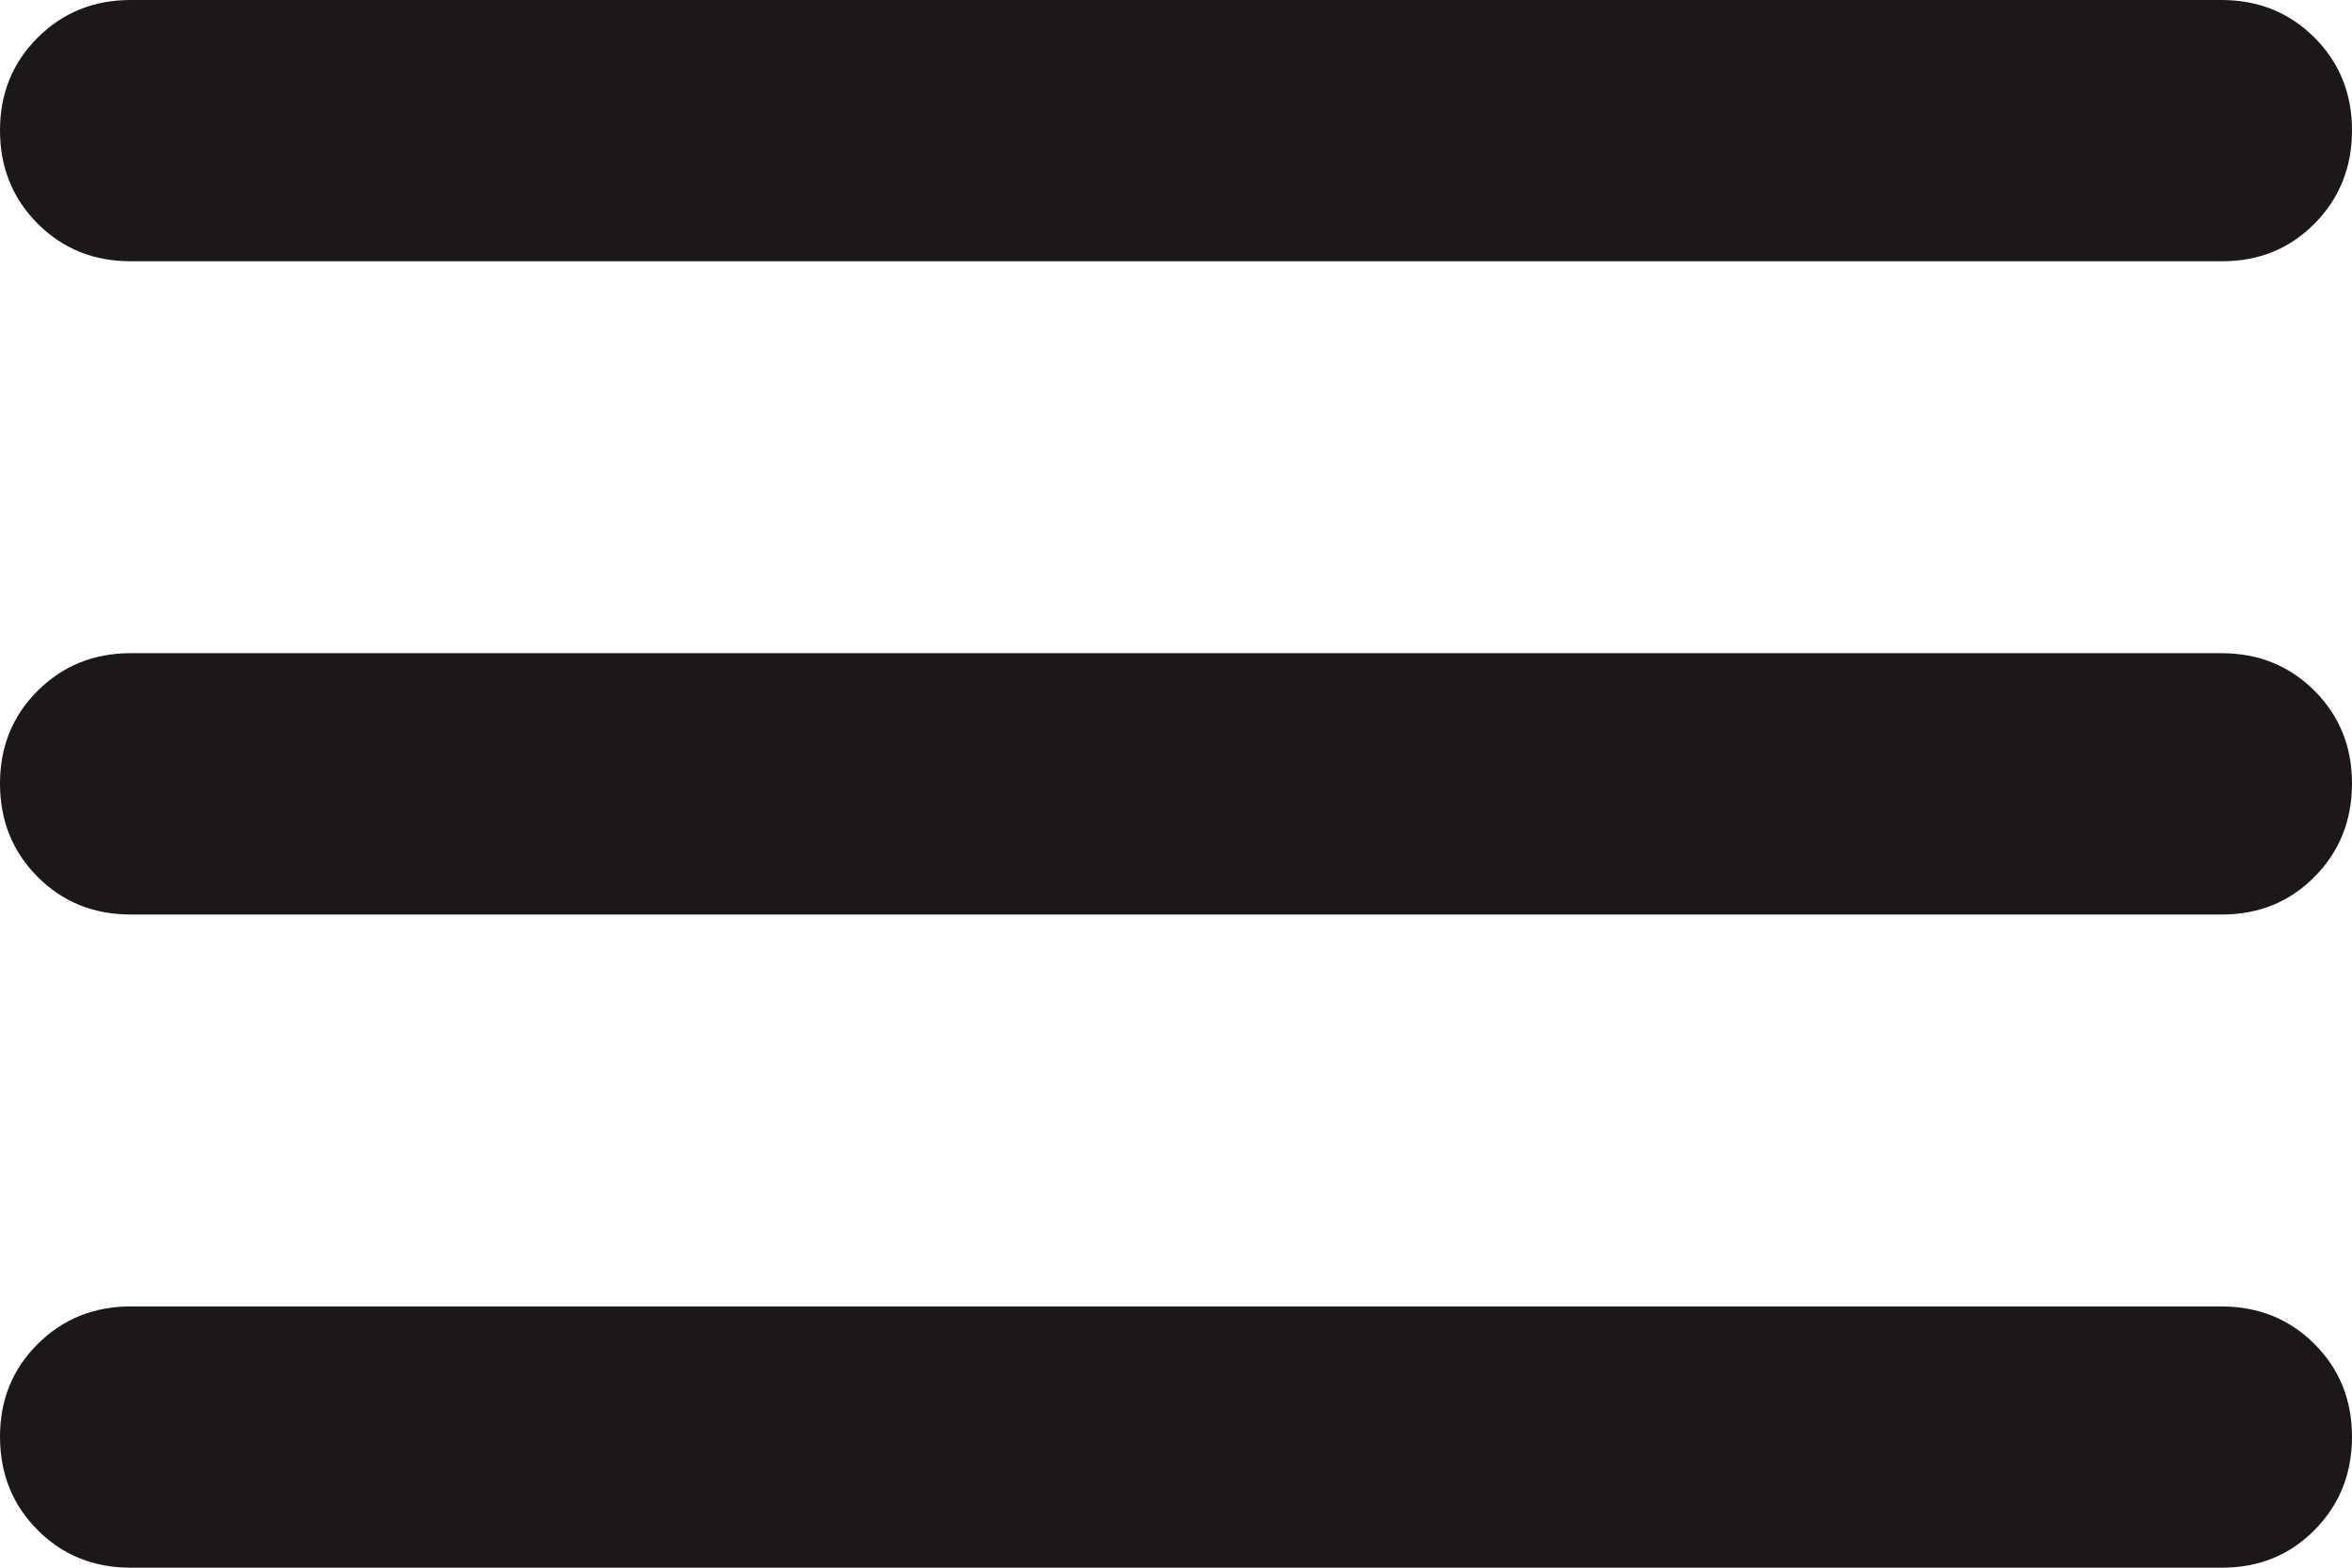 <svg width="30" height="20" viewBox="0 0 30 20" fill="none" xmlns="http://www.w3.org/2000/svg">
<path d="M1.667 20C1.194 20 0.799 19.84 0.48 19.52C0.161 19.2 0.001 18.804 5.74712e-06 18.333C-0.001 17.862 0.159 17.467 0.48 17.147C0.801 16.827 1.197 16.667 1.667 16.667H28.333C28.806 16.667 29.202 16.827 29.522 17.147C29.842 17.467 30.001 17.862 30 18.333C29.999 18.804 29.839 19.201 29.52 19.522C29.201 19.843 28.806 20.002 28.333 20H1.667ZM1.667 11.667C1.194 11.667 0.799 11.507 0.48 11.187C0.161 10.867 0.001 10.471 5.74712e-06 10C-0.001 9.529 0.159 9.133 0.48 8.813C0.801 8.493 1.197 8.333 1.667 8.333H28.333C28.806 8.333 29.202 8.493 29.522 8.813C29.842 9.133 30.001 9.529 30 10C29.999 10.471 29.839 10.867 29.52 11.188C29.201 11.509 28.806 11.669 28.333 11.667H1.667ZM1.667 3.333C1.194 3.333 0.799 3.173 0.48 2.853C0.161 2.533 0.001 2.138 5.74712e-06 1.667C-0.001 1.196 0.159 0.8 0.48 0.48C0.801 0.16 1.197 0 1.667 0H28.333C28.806 0 29.202 0.16 29.522 0.48C29.842 0.8 30.001 1.196 30 1.667C29.999 2.138 29.839 2.534 29.52 2.855C29.201 3.176 28.806 3.336 28.333 3.333H1.667Z" fill="#1D1818"/>
</svg>
